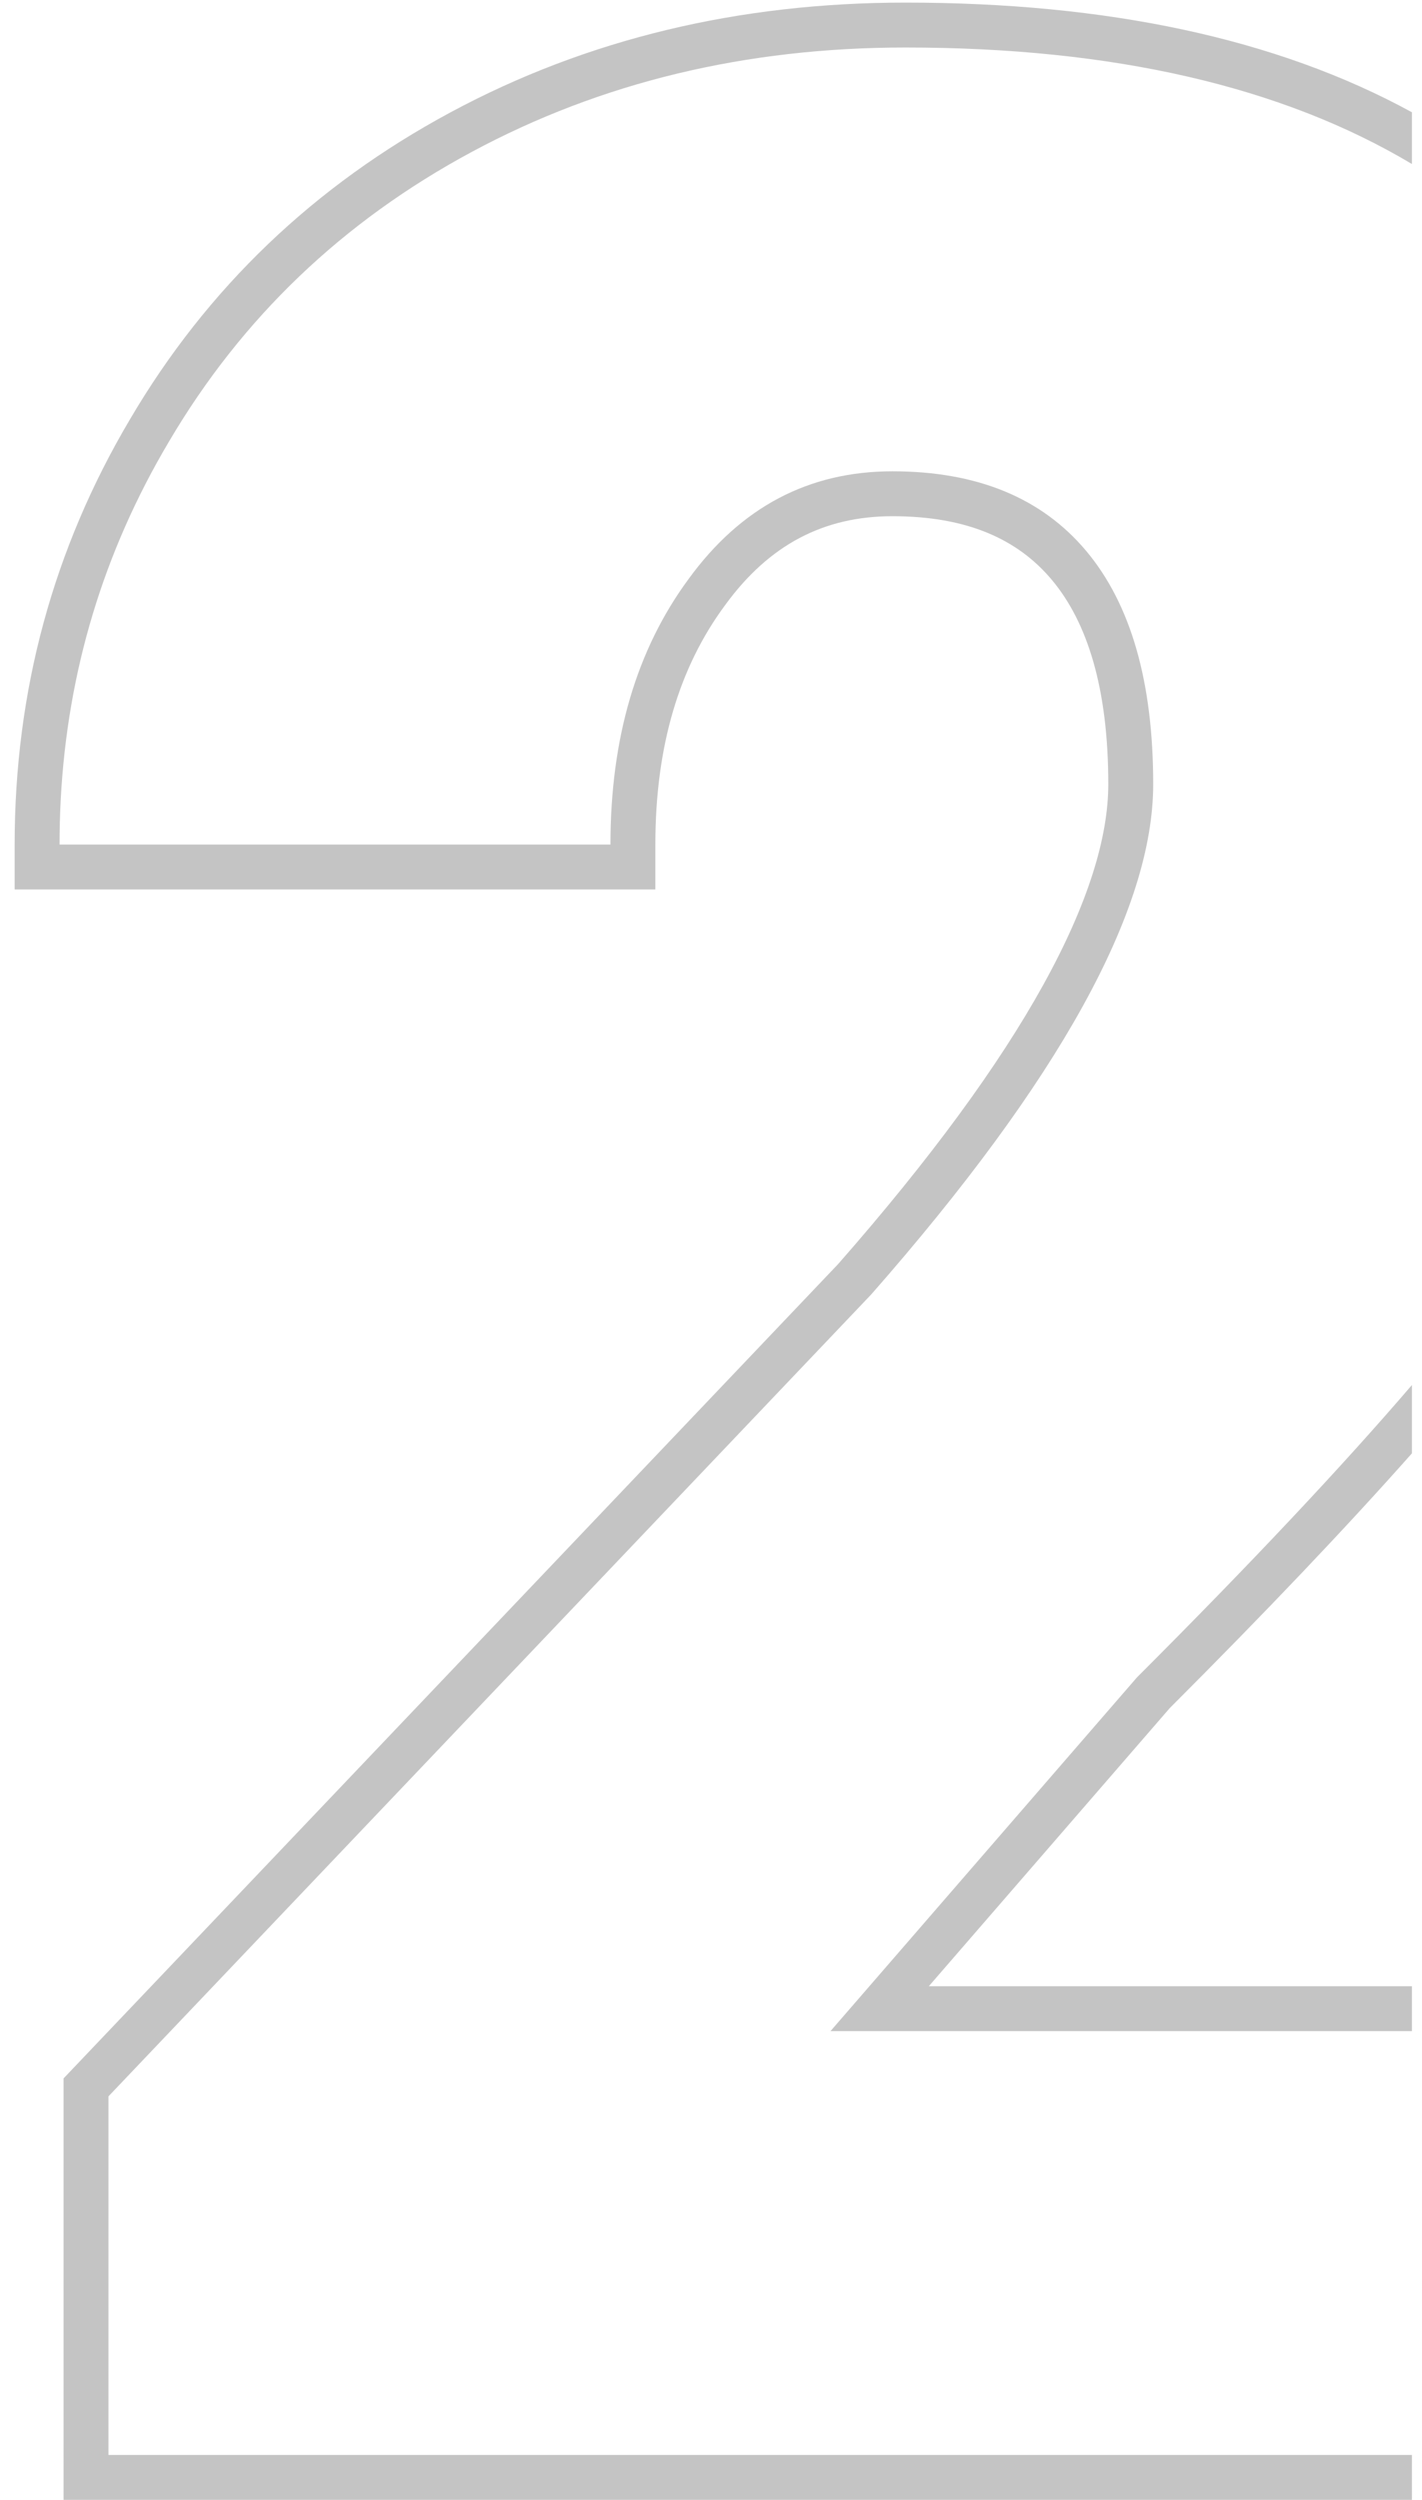 <svg width="95" height="167" viewBox="0 0 95 167" fill="none" xmlns="http://www.w3.org/2000/svg">
<path d="M69.707 65.776C66.714 71.19 62.166 77.411 55.99 84.448L4.246 138.846V167H94.327V164H7.246V140.045L58.205 86.473C70.763 72.172 77.042 60.812 77.042 52.391C77.042 45.568 75.554 40.377 72.578 36.82C69.601 33.263 65.282 31.485 59.62 31.485C54.031 31.485 49.494 33.88 46.009 38.671C42.525 43.39 40.783 49.306 40.783 56.42H3.979C3.979 55.412 4.005 54.412 4.057 53.42C4.509 44.843 6.915 36.877 11.274 29.525C16.138 21.25 22.889 14.789 31.527 10.143C40.166 5.497 49.82 3.174 60.491 3.174C74.364 3.174 85.642 5.769 94.327 10.957V7.501C85.282 2.552 73.938 0.174 60.491 0.174C49.369 0.174 39.219 2.6 30.106 7.501C20.997 12.4 13.839 19.242 8.691 28C3.549 36.674 0.979 46.167 0.979 56.42V59.42H43.783V56.42C43.783 49.808 45.395 44.554 48.423 40.453L48.429 40.445L48.435 40.436C51.395 36.367 55.056 34.485 59.62 34.485C64.609 34.485 67.996 36.019 70.277 38.745C72.631 41.559 74.042 45.949 74.042 52.391C74.042 55.891 72.722 60.32 69.707 65.776Z" fill="#C4C4C4"/>
<path d="M62.051 132.689L78.15 114.106C84.557 107.698 89.954 102.023 94.327 97.088V92.524C89.665 97.962 83.54 104.474 75.953 112.061L55.482 135.689H94.327V132.689H62.051Z" fill="#C4C4C4"/>
</svg>
